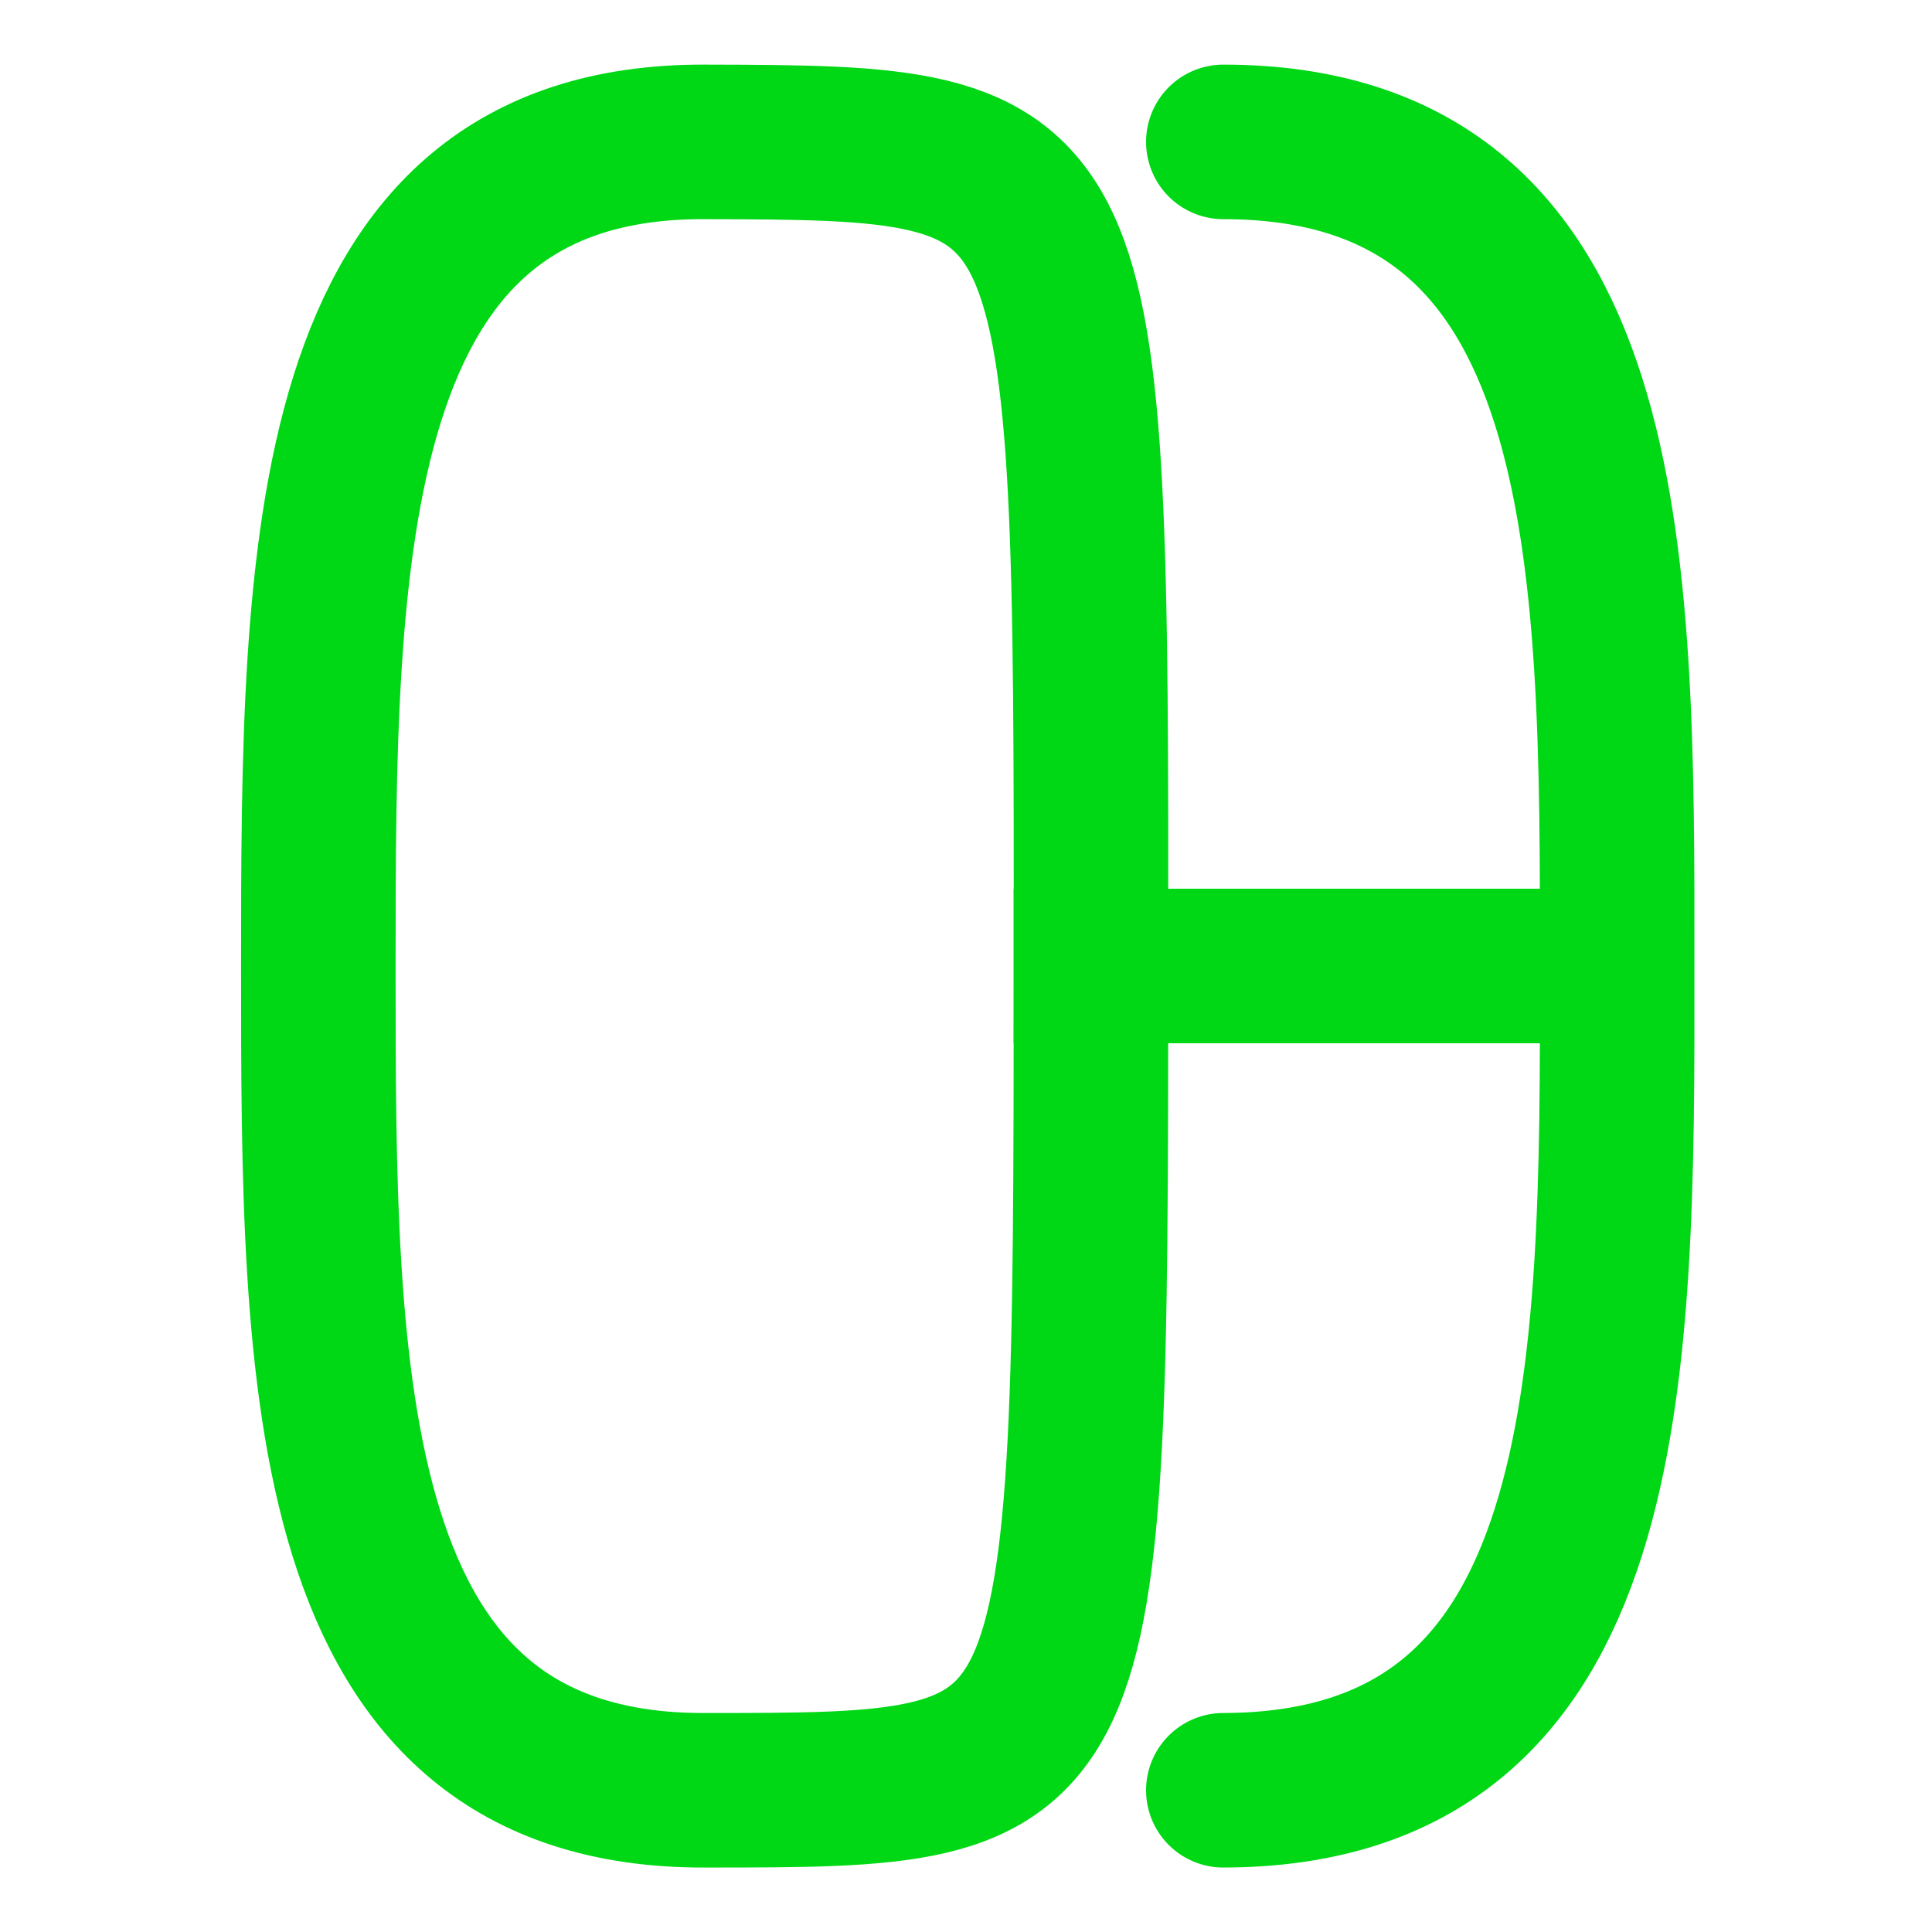 <?xml version="1.0" standalone="no"?>
<!DOCTYPE svg PUBLIC "-//W3C//DTD SVG 20010904//EN" "http://www.w3.org/TR/2001/REC-SVG-20010904/DTD/svg10.dtd">
<!-- Created using Krita: https://krita.org -->
<svg xmlns="http://www.w3.org/2000/svg" 
    xmlns:xlink="http://www.w3.org/1999/xlink"
    xmlns:krita="http://krita.org/namespaces/svg/krita"
    xmlns:sodipodi="http://sodipodi.sourceforge.net/DTD/sodipodi-0.dtd"
    width="384pt"
    height="384pt"
    viewBox="0 0 384 384">
<defs/>
<path id="shape0" transform="matrix(2.133 0 0 2.133 63.271 28.201)" fill="none" stroke="#00d815" stroke-width="14.4" stroke-linecap="square" stroke-linejoin="bevel" d="M72 76.8C72.015 0.234 72.073 0.09 36 0C0.137 -0.142 0.004 38.409 0 76.8C0.008 115.214 -0.081 153.705 36 153.6C72.044 153.593 71.94 153.794 72 76.8Z" sodipodi:nodetypes="ccccc"/><path id="shape1" transform="matrix(2.133 0 0 2.133 216.832 192)" fill="none" stroke="#00d815" stroke-width="14.4" stroke-linecap="square" stroke-linejoin="bevel" d="M0 0C18.778 0 30.48 0 48.714 0" sodipodi:nodetypes="cc"/><path id="shape2" transform="matrix(2.133 0 0 2.133 243.145 28.202)" fill="none" stroke="#00d815" stroke-width="14.4" stroke-linecap="round" stroke-linejoin="miter" stroke-miterlimit="1.92" d="M0 153.6C36.723 153.526 36.749 115.226 36.698 76.8C36.741 38.515 36.711 0.014 1.13687e-13 0" sodipodi:nodetypes="ccc"/>
</svg>
